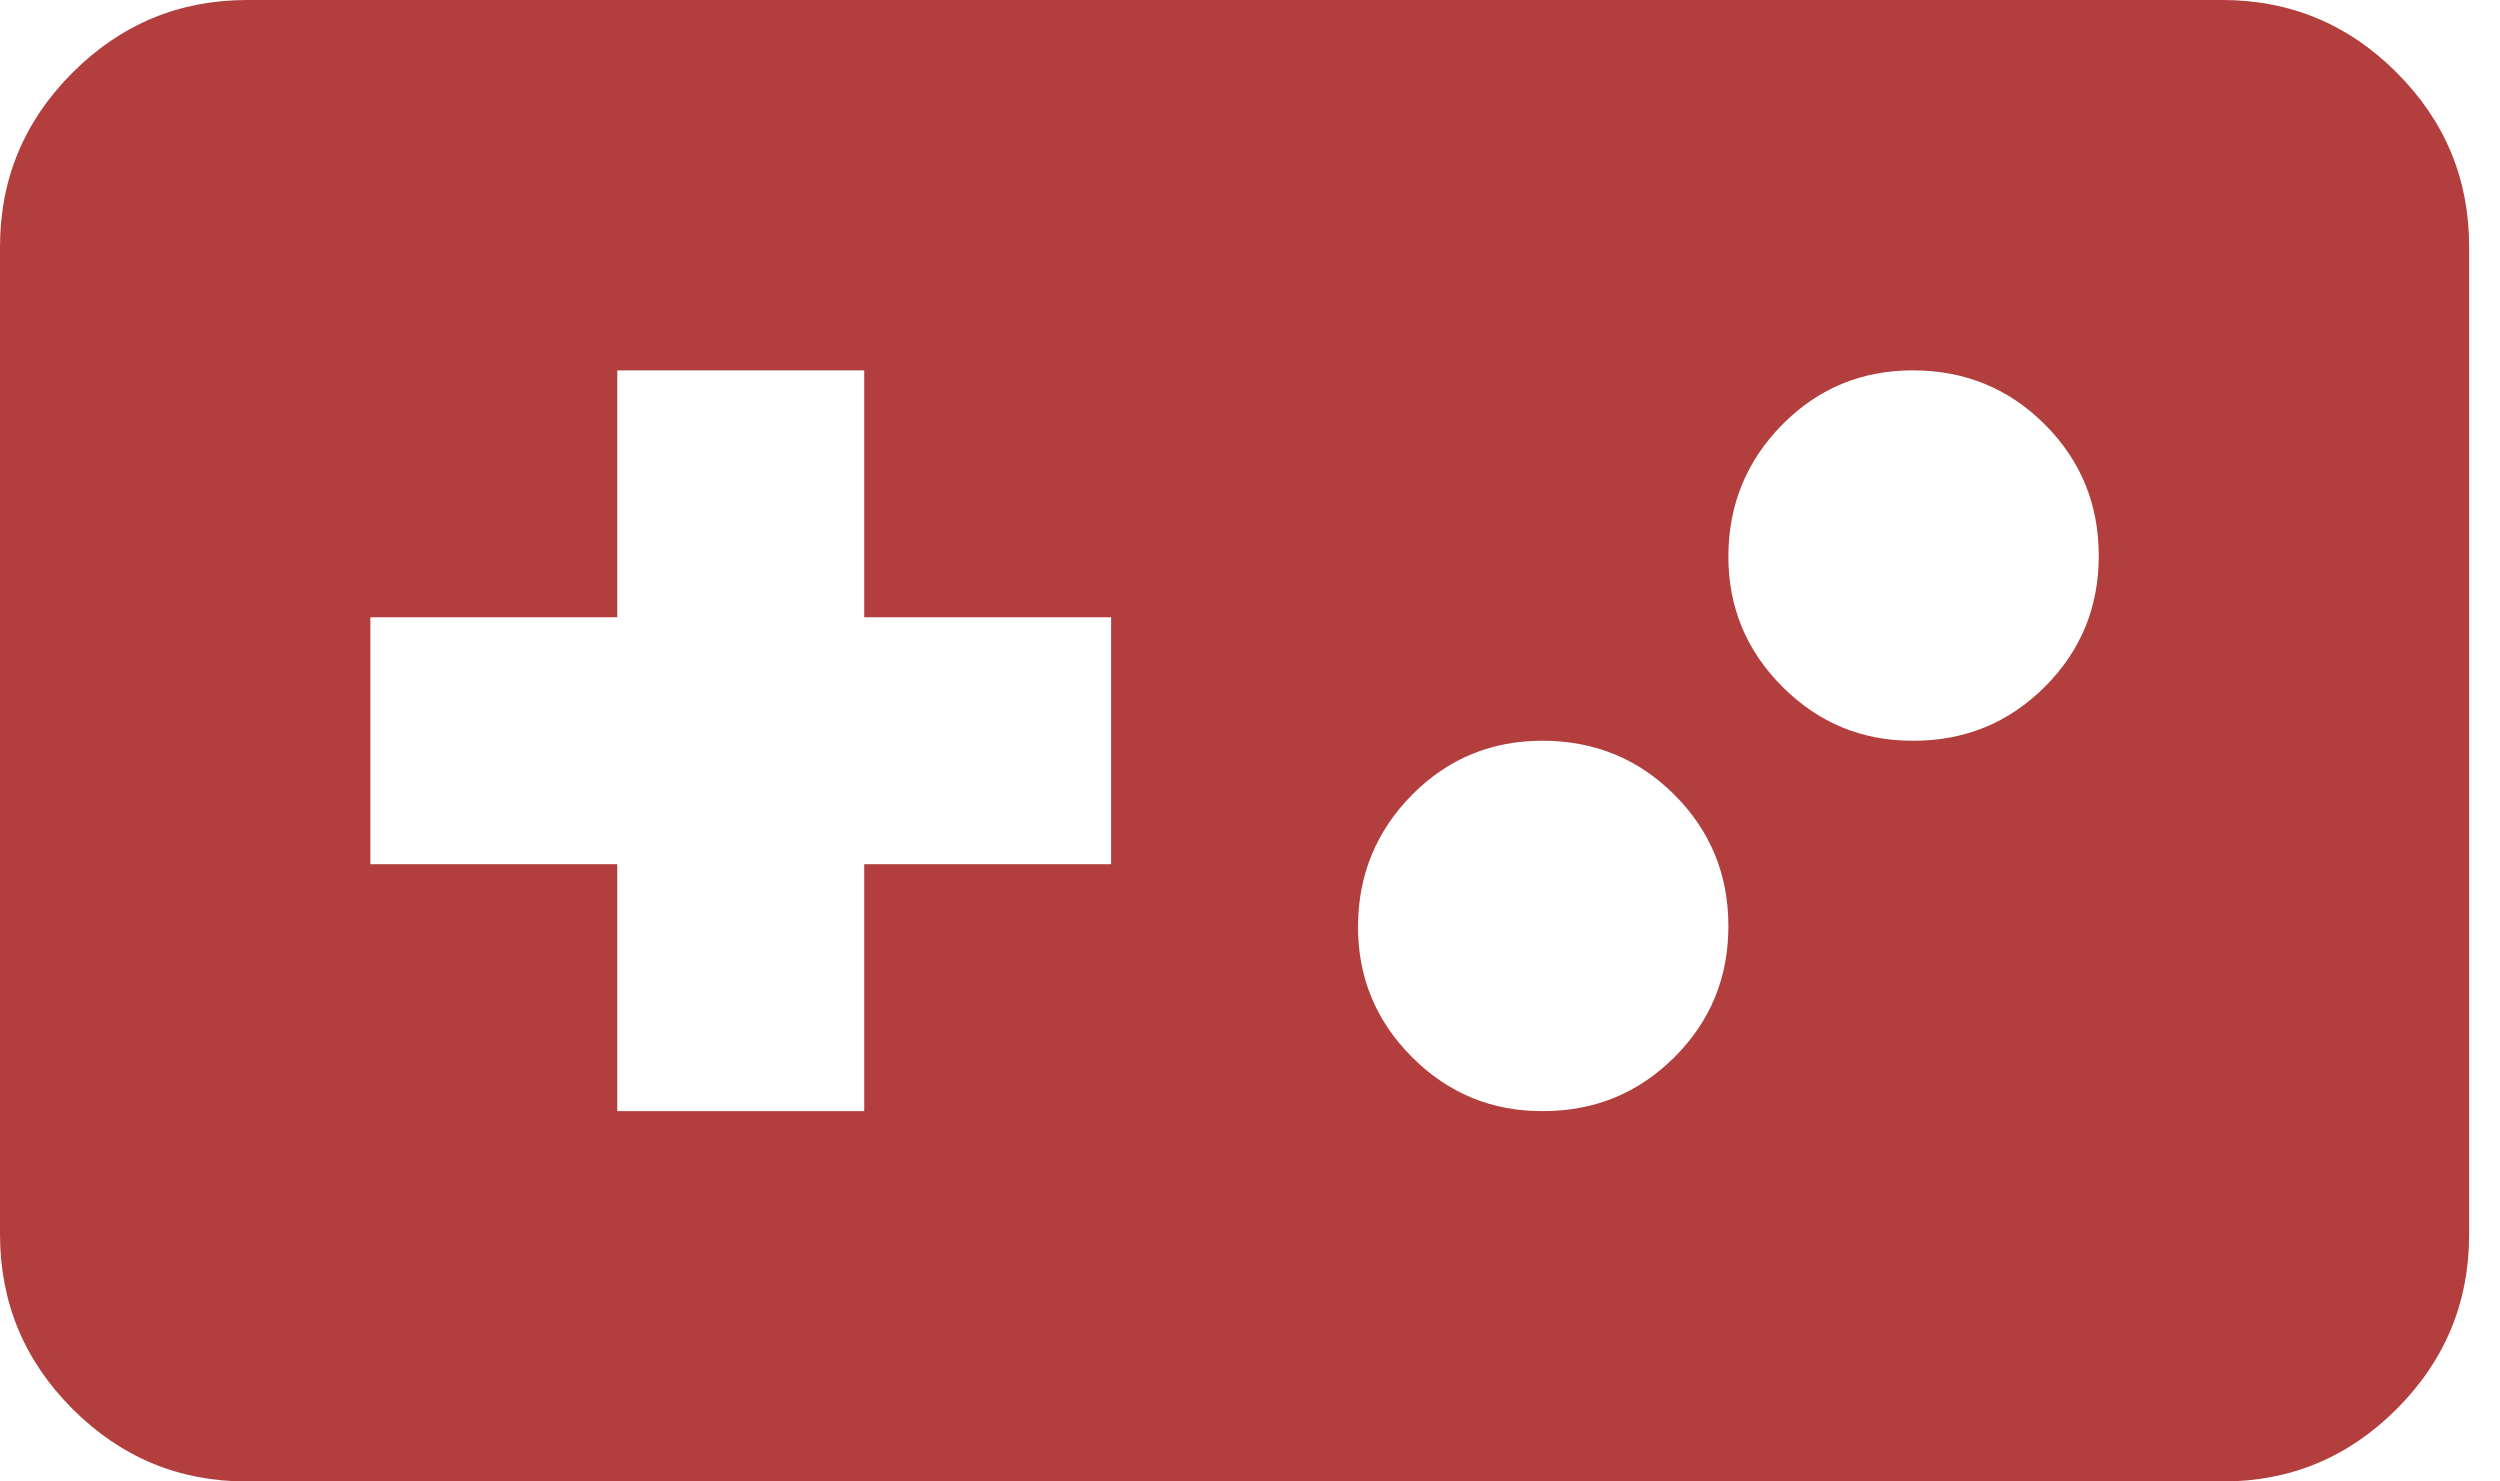 <svg width="54" height="32" viewBox="0 0 54 32" fill="none" xmlns="http://www.w3.org/2000/svg">
<path d="M5.333 32C3.867 32 2.612 31.478 1.568 30.435C0.524 29.391 0.002 28.135 0 26.667V5.333C0 3.867 0.523 2.612 1.568 1.568C2.613 0.524 3.868 0.002 5.333 0H48C49.467 0 50.723 0.523 51.768 1.568C52.813 2.613 53.335 3.868 53.333 5.333V26.667C53.333 28.133 52.812 29.389 51.768 30.435C50.724 31.48 49.468 32.002 48 32H5.333ZM13.333 24H18.667V18.667H24V13.333H18.667V8H13.333V13.333H8V18.667H13.333V24ZM33.333 24C34.444 24 35.389 23.612 36.168 22.835C36.947 22.058 37.335 21.113 37.333 20C37.332 18.887 36.943 17.943 36.168 17.168C35.393 16.393 34.448 16.004 33.333 16C32.219 15.996 31.275 16.386 30.501 17.168C29.728 17.95 29.339 18.894 29.333 20C29.328 21.106 29.717 22.051 30.501 22.835C31.285 23.619 32.229 24.007 33.333 24ZM41.333 16C42.444 16 43.389 15.612 44.168 14.835C44.947 14.058 45.335 13.113 45.333 12C45.332 10.887 44.943 9.943 44.168 9.168C43.393 8.393 42.448 8.004 41.333 8C40.219 7.996 39.275 8.386 38.501 9.168C37.728 9.95 37.339 10.894 37.333 12C37.328 13.106 37.717 14.051 38.501 14.835C39.285 15.619 40.229 16.007 41.333 16Z" fill="#B23E3E"/>
</svg>
